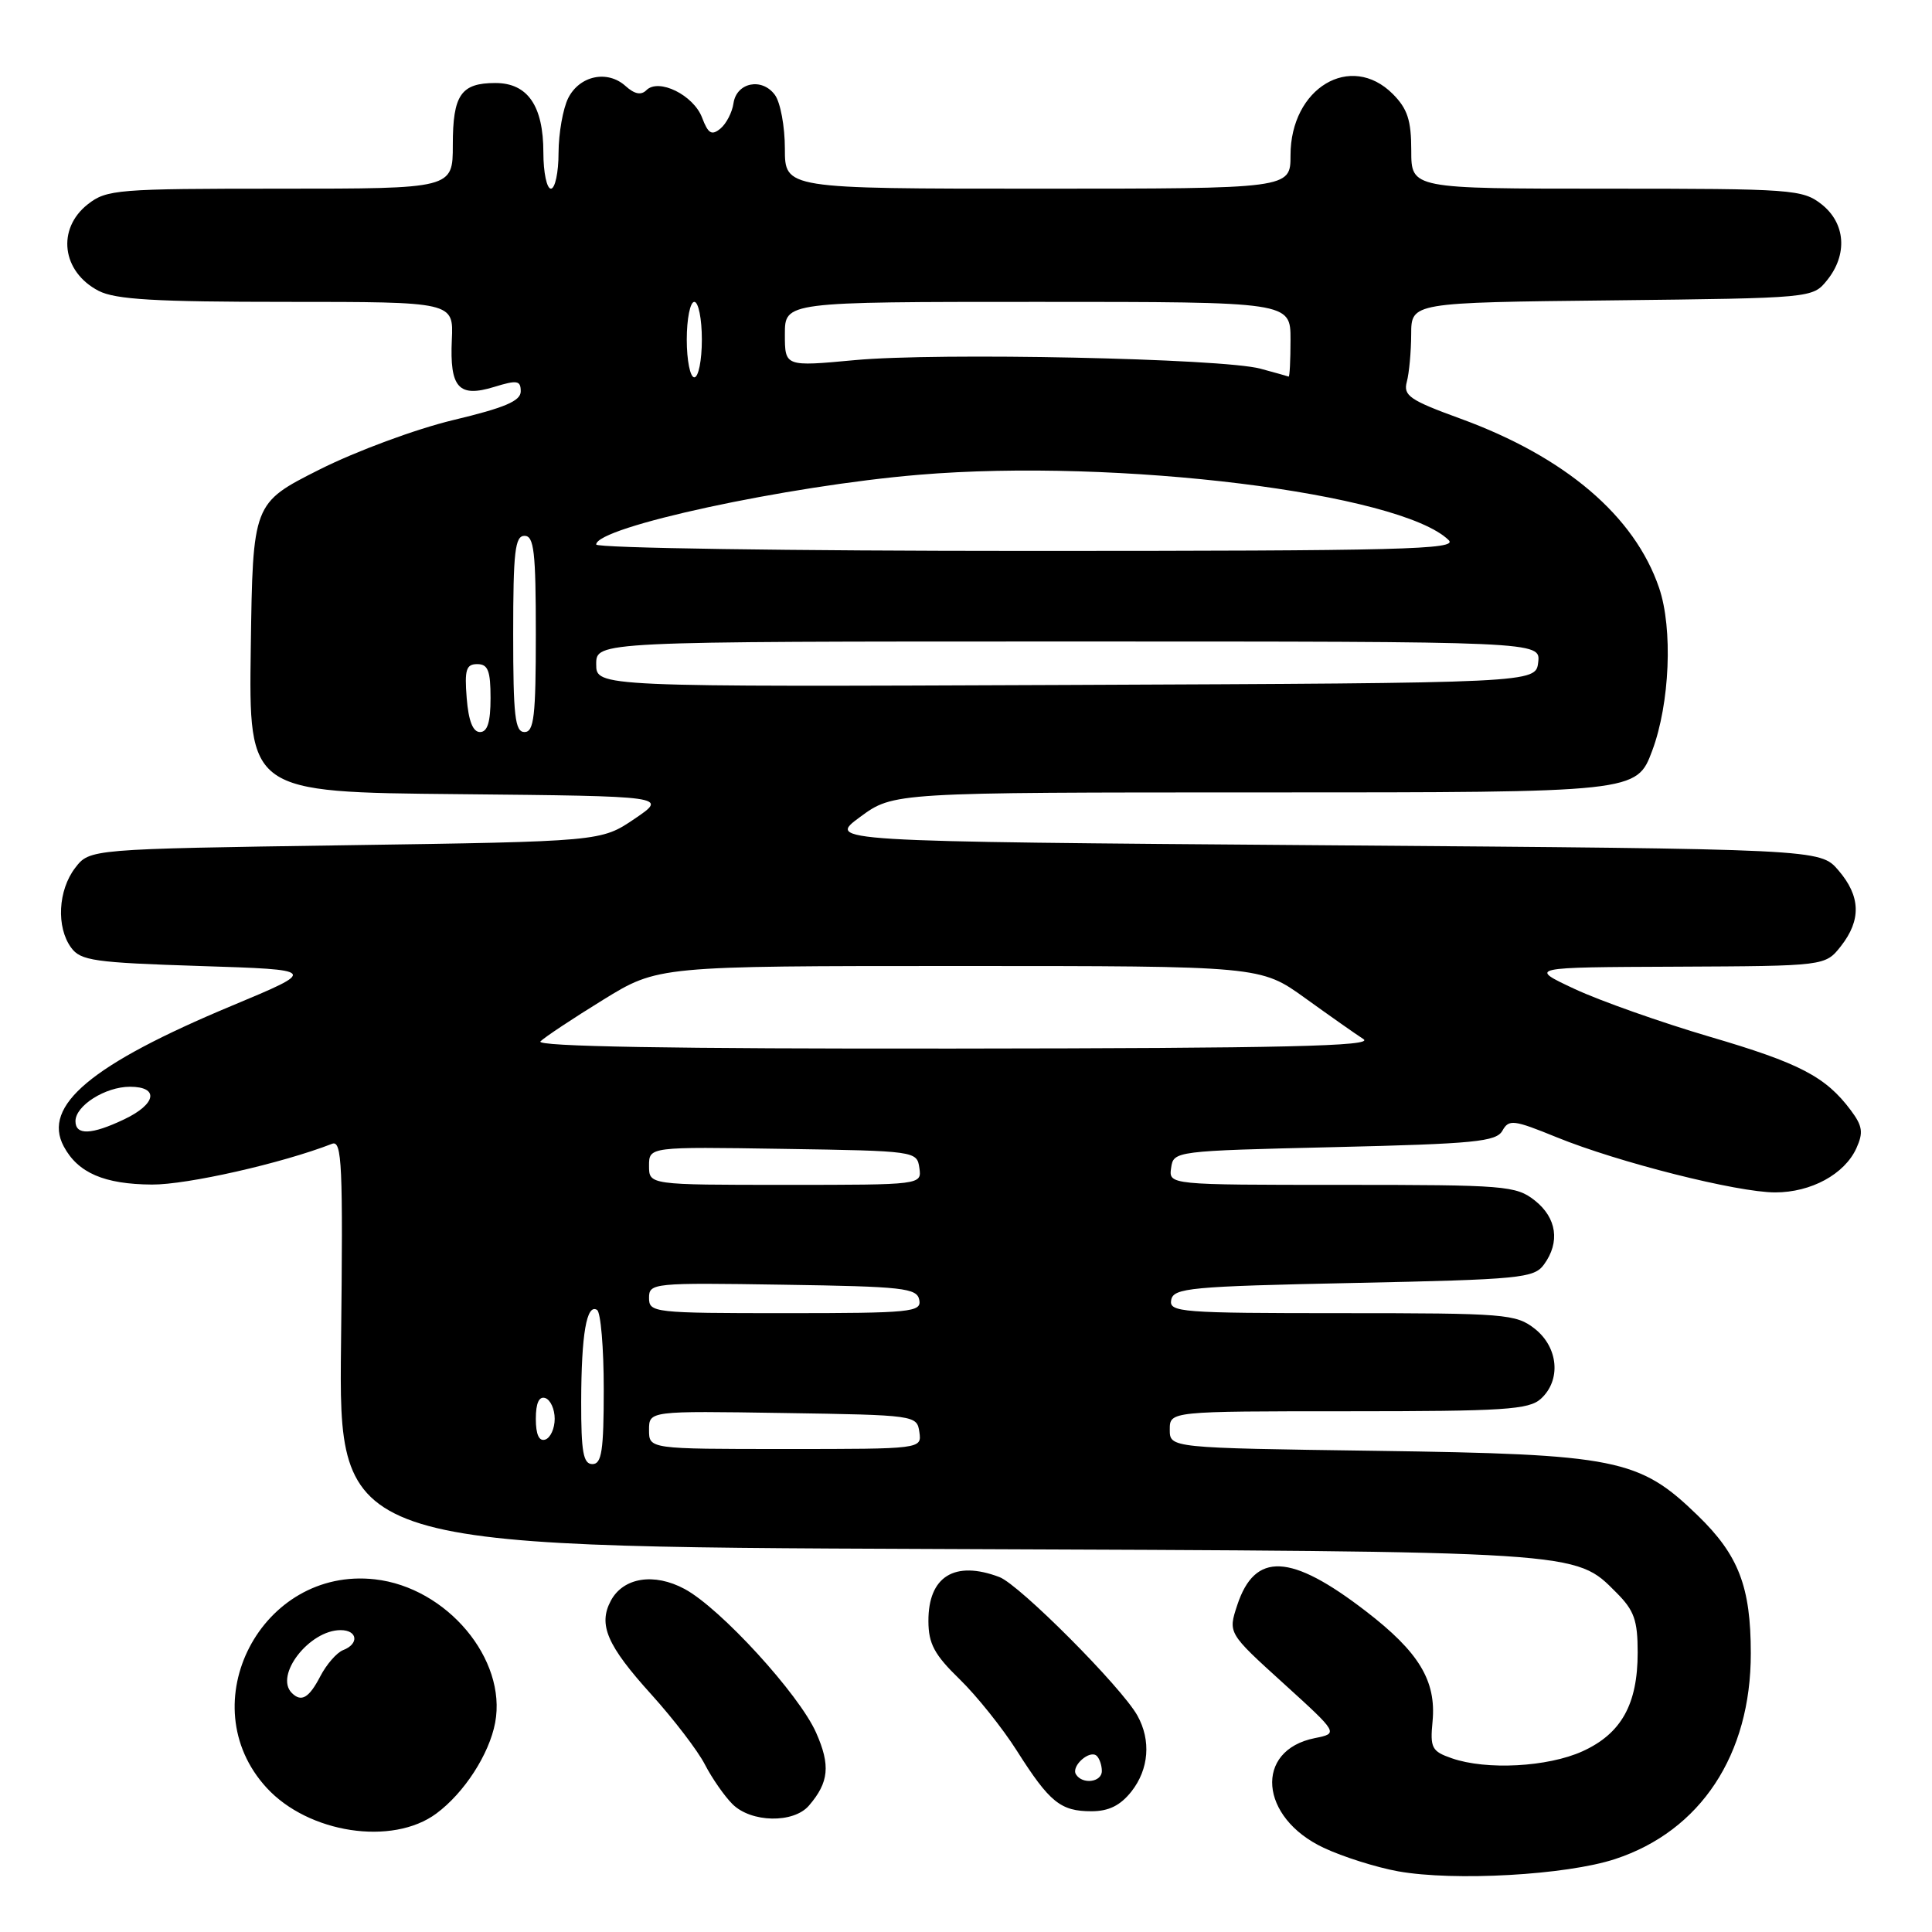 <?xml version="1.0" encoding="UTF-8" standalone="no"?>
<!DOCTYPE svg PUBLIC "-//W3C//DTD SVG 1.1//EN" "http://www.w3.org/Graphics/SVG/1.1/DTD/svg11.dtd" >
<svg xmlns="http://www.w3.org/2000/svg" xmlns:xlink="http://www.w3.org/1999/xlink" version="1.1" viewBox="0 0 256 256">
 <g >
 <path fill="currentColor"
d=" M 213.99 246.34 C 225.34 242.62 232.01 232.51 231.99 219.07 C 231.99 210.25 230.37 206.05 224.96 200.81 C 217.20 193.28 214.26 192.69 182.25 192.24 C 155.00 191.86 155.00 191.86 155.00 189.43 C 155.00 187.00 155.00 187.00 178.67 187.00 C 199.29 187.00 202.58 186.79 204.17 185.35 C 206.88 182.89 206.50 178.54 203.37 176.07 C 200.87 174.11 199.48 174.00 177.79 174.00 C 156.48 174.00 154.88 173.88 155.19 172.25 C 155.49 170.66 157.68 170.45 179.34 170.00 C 201.45 169.54 203.27 169.36 204.58 167.56 C 206.75 164.60 206.28 161.37 203.37 159.07 C 200.87 157.11 199.48 157.00 177.80 157.00 C 154.86 157.00 154.86 157.00 155.18 154.75 C 155.50 152.52 155.64 152.50 176.82 152.00 C 195.41 151.56 198.26 151.28 199.08 149.82 C 199.94 148.29 200.54 148.36 206.26 150.69 C 214.43 154.02 230.21 158.00 235.22 158.00 C 239.98 158.00 244.41 155.59 245.98 152.15 C 246.92 150.07 246.80 149.21 245.25 147.13 C 241.91 142.66 238.47 140.87 226.54 137.37 C 220.09 135.47 212.05 132.63 208.66 131.05 C 202.50 128.17 202.50 128.17 222.18 128.09 C 241.85 128.00 241.85 128.00 243.93 125.37 C 246.65 121.90 246.55 118.75 243.59 115.31 C 241.17 112.50 241.17 112.50 175.36 112.00 C 109.55 111.50 109.55 111.50 113.97 108.25 C 118.39 105.00 118.39 105.00 167.63 105.00 C 216.86 105.00 216.86 105.00 218.93 99.46 C 221.26 93.23 221.68 83.29 219.84 77.90 C 216.59 68.36 207.40 60.54 193.51 55.47 C 186.78 53.02 185.92 52.42 186.41 50.59 C 186.72 49.44 186.98 46.61 186.99 44.30 C 187.00 40.09 187.00 40.09 213.59 39.80 C 240.16 39.50 240.18 39.50 242.09 37.14 C 244.85 33.73 244.55 29.58 241.37 27.07 C 238.85 25.10 237.52 25.00 212.87 25.00 C 187.00 25.00 187.00 25.00 187.00 19.95 C 187.00 15.93 186.50 14.41 184.55 12.45 C 178.97 6.88 171.00 11.66 171.00 20.58 C 171.00 25.00 171.00 25.00 137.50 25.00 C 104.00 25.00 104.00 25.00 104.00 19.69 C 104.00 16.77 103.41 13.57 102.68 12.58 C 100.97 10.24 97.59 10.92 97.19 13.69 C 97.02 14.88 96.24 16.39 95.46 17.04 C 94.30 17.99 93.84 17.72 93.03 15.59 C 91.90 12.60 87.28 10.32 85.65 11.95 C 84.95 12.65 84.08 12.47 82.90 11.41 C 80.50 9.23 76.80 10.01 75.29 13.00 C 74.60 14.38 74.02 17.64 74.01 20.25 C 74.01 22.86 73.55 25.00 73.00 25.00 C 72.45 25.00 72.00 22.85 72.00 20.22 C 72.00 14.02 69.92 11.00 65.64 11.00 C 61.08 11.00 60.00 12.57 60.00 19.20 C 60.00 25.00 60.00 25.00 37.13 25.00 C 15.52 25.00 14.13 25.11 11.63 27.07 C 7.48 30.34 8.19 36.01 13.07 38.54 C 15.30 39.69 20.56 40.00 38.00 40.00 C 60.10 40.00 60.10 40.00 59.87 45.02 C 59.58 51.39 60.77 52.71 65.48 51.27 C 68.53 50.33 69.00 50.41 69.00 51.86 C 69.00 53.13 66.89 54.03 60.06 55.66 C 55.10 56.85 47.20 59.77 42.31 62.23 C 33.50 66.67 33.50 66.67 33.23 85.82 C 32.96 104.97 32.96 104.97 60.73 105.23 C 88.50 105.50 88.50 105.50 84.08 108.50 C 79.65 111.50 79.65 111.50 45.77 112.00 C 11.88 112.50 11.88 112.50 9.96 115.00 C 7.69 117.96 7.44 122.85 9.42 125.56 C 10.68 127.30 12.48 127.55 26.48 128.00 C 42.13 128.50 42.13 128.50 30.71 133.27 C 12.08 141.05 5.56 146.51 8.45 151.91 C 10.33 155.42 13.82 156.92 20.14 156.96 C 24.78 156.99 37.34 154.15 44.00 151.56 C 45.32 151.05 45.46 154.30 45.19 177.96 C 44.88 204.94 44.88 204.94 124.19 205.25 C 209.97 205.58 208.65 205.49 214.17 211.02 C 216.54 213.39 217.00 214.68 217.00 218.97 C 217.00 225.84 214.83 229.72 209.68 232.06 C 205.09 234.14 196.96 234.58 192.37 232.98 C 189.72 232.06 189.48 231.61 189.82 228.11 C 190.33 222.72 188.03 218.91 180.98 213.49 C 171.02 205.82 166.28 205.60 163.94 212.69 C 162.72 216.39 162.72 216.39 170.04 223.03 C 177.36 229.68 177.36 229.68 174.22 230.31 C 166.16 231.92 166.87 240.84 175.39 244.84 C 177.94 246.04 182.38 247.44 185.26 247.96 C 192.70 249.29 207.53 248.46 213.99 246.34 Z  M 57.82 240.30 C 61.52 237.56 64.82 232.45 65.61 228.27 C 67.19 219.86 59.21 210.34 49.68 209.27 C 34.64 207.57 25.16 225.80 35.32 236.88 C 40.86 242.93 51.99 244.62 57.82 240.30 Z  M 107.19 239.25 C 109.84 236.17 110.06 233.92 108.14 229.59 C 105.89 224.50 95.46 213.10 90.72 210.55 C 86.67 208.37 82.59 209.02 80.94 212.10 C 79.24 215.28 80.43 218.03 86.32 224.54 C 89.28 227.82 92.47 231.99 93.40 233.80 C 94.34 235.62 95.98 237.98 97.05 239.05 C 99.52 241.52 105.15 241.63 107.19 239.25 Z  M 149.93 237.37 C 152.24 234.42 152.54 230.60 150.71 227.32 C 148.60 223.54 135.10 209.99 132.43 208.97 C 126.49 206.72 122.99 208.89 123.02 214.82 C 123.03 217.80 123.81 219.26 127.15 222.50 C 129.41 224.70 132.83 228.97 134.75 232.00 C 139.08 238.82 140.53 240.00 144.62 240.00 C 146.92 240.00 148.45 239.24 149.93 237.37 Z  M 77.01 185.75 C 77.03 176.77 77.73 172.71 79.11 173.57 C 79.60 173.87 80.00 178.59 80.00 184.06 C 80.00 192.23 79.73 194.00 78.50 194.00 C 77.29 194.00 77.00 192.42 77.01 185.75 Z  M 86.00 189.48 C 86.00 186.95 86.00 186.95 103.75 187.23 C 121.30 187.50 121.50 187.53 121.82 189.75 C 122.14 192.00 122.14 192.00 104.07 192.00 C 86.00 192.00 86.00 192.00 86.00 189.48 Z  M 71.00 188.00 C 71.00 185.91 71.43 184.98 72.25 185.25 C 72.94 185.48 73.50 186.72 73.50 188.00 C 73.50 189.28 72.94 190.52 72.25 190.75 C 71.43 191.02 71.00 190.09 71.00 188.00 Z  M 86.00 171.98 C 86.00 170.01 86.51 169.96 103.74 170.23 C 119.71 170.47 121.51 170.67 121.81 172.25 C 122.12 173.86 120.75 174.00 104.07 174.00 C 86.60 174.00 86.00 173.93 86.00 171.98 Z  M 86.00 154.48 C 86.00 151.95 86.00 151.95 103.75 152.23 C 121.30 152.50 121.50 152.53 121.82 154.75 C 122.14 157.00 122.14 157.00 104.07 157.00 C 86.00 157.00 86.00 157.00 86.00 154.48 Z  M 10.00 148.56 C 10.00 146.50 13.96 144.00 17.22 144.00 C 21.12 144.00 20.72 146.29 16.47 148.31 C 12.13 150.38 10.00 150.46 10.00 148.56 Z  M 71.61 137.99 C 72.16 137.44 75.89 134.96 79.90 132.49 C 87.19 128.00 87.19 128.00 127.11 128.00 C 167.03 128.00 167.03 128.00 172.93 132.25 C 176.18 134.59 179.66 137.04 180.67 137.69 C 182.10 138.62 170.21 138.90 126.55 138.94 C 89.01 138.98 70.93 138.67 71.61 137.99 Z  M 61.84 92.50 C 61.54 88.74 61.77 88.00 63.24 88.00 C 64.66 88.00 65.00 88.87 65.00 92.50 C 65.00 95.69 64.59 97.00 63.60 97.00 C 62.66 97.00 62.08 95.52 61.84 92.50 Z  M 68.00 84.00 C 68.00 73.11 68.24 71.00 69.50 71.00 C 70.76 71.00 71.00 73.11 71.00 84.00 C 71.00 94.89 70.76 97.00 69.50 97.00 C 68.24 97.00 68.00 94.89 68.00 84.00 Z  M 79.00 88.01 C 79.00 85.00 79.00 85.00 141.57 85.00 C 204.13 85.00 204.13 85.00 203.82 87.75 C 203.50 90.50 203.50 90.50 141.25 90.76 C 79.00 91.02 79.00 91.02 79.00 88.01 Z  M 79.00 72.15 C 79.00 69.84 104.31 64.37 121.77 62.91 C 148.07 60.70 185.56 65.33 191.96 71.57 C 193.23 72.81 185.78 73.00 136.21 73.00 C 104.75 73.00 79.00 72.62 79.00 72.15 Z  M 91.00 45.00 C 91.00 42.25 91.45 40.00 92.00 40.00 C 92.55 40.00 93.00 42.25 93.00 45.00 C 93.00 47.75 92.55 50.00 92.00 50.00 C 91.45 50.00 91.00 47.75 91.00 45.00 Z  M 167.00 48.85 C 161.99 47.49 124.20 46.69 113.25 47.72 C 104.00 48.58 104.00 48.58 104.00 44.29 C 104.00 40.00 104.00 40.00 137.50 40.00 C 171.00 40.00 171.00 40.00 171.00 45.00 C 171.00 47.75 170.89 49.95 170.75 49.90 C 170.61 49.84 168.93 49.37 167.00 48.85 Z  M 38.67 224.33 C 36.33 222.00 40.99 216.00 45.13 216.00 C 47.39 216.00 47.61 217.83 45.46 218.65 C 44.62 218.98 43.26 220.54 42.44 222.12 C 40.95 224.99 39.93 225.59 38.67 224.33 Z  M 142.57 235.11 C 141.89 234.01 144.44 231.77 145.34 232.68 C 145.70 233.04 146.00 233.93 146.00 234.67 C 146.00 236.16 143.42 236.49 142.57 235.11 Z "/>
</g>
</svg>